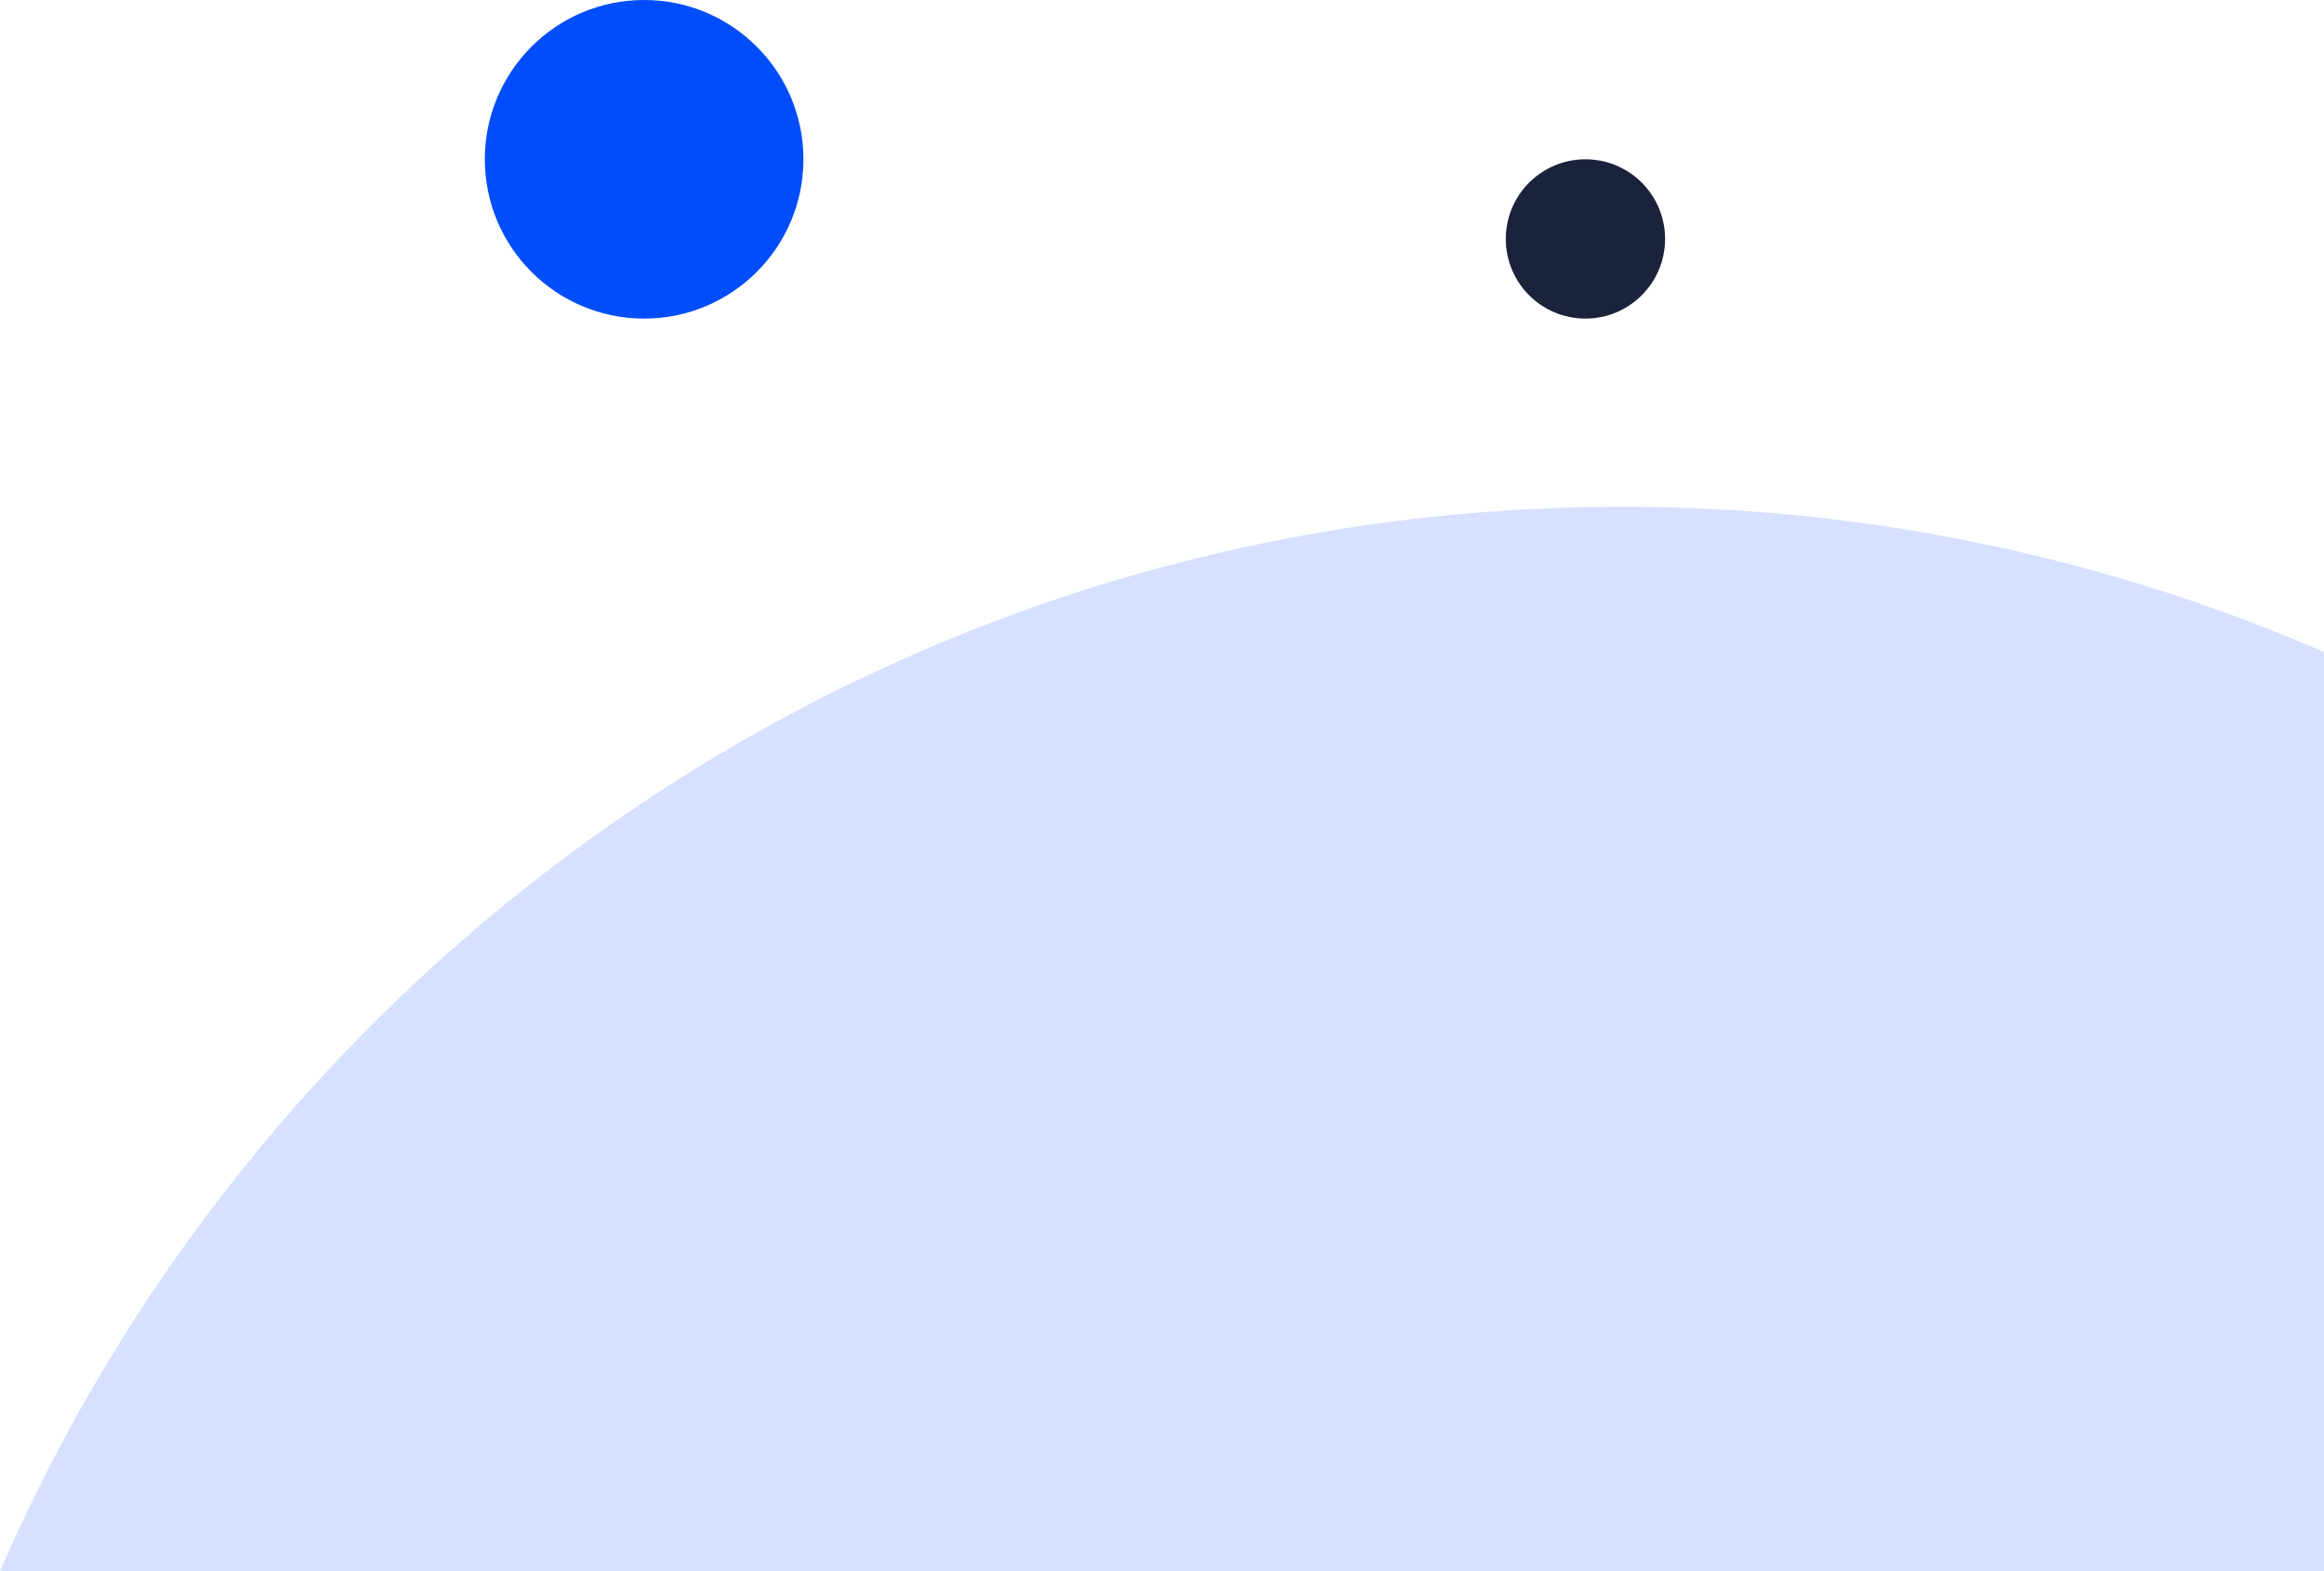 <svg xmlns="http://www.w3.org/2000/svg" width="320.958" height="217" viewBox="0 0 320.958 217">
  <g id="bottom-login-art" transform="translate(-1599.042 -863)">
    <path id="Intersection_2" data-name="Intersection 2" d="M118.042,310C155.557,223.5,241.713,163,342,163a243.178,243.178,0,0,1,97,20.042V310Z" transform="translate(1481 770)" fill="#d6e1ff"/>
    <circle id="Ellipse_7" data-name="Ellipse 7" cx="11" cy="11" r="11" transform="translate(1807 885)" fill="#1b223c"/>
    <circle id="Ellipse_8" data-name="Ellipse 8" cx="22" cy="22" r="22" transform="translate(1666 863)" fill="#004dfb"/>
  </g>
</svg>

